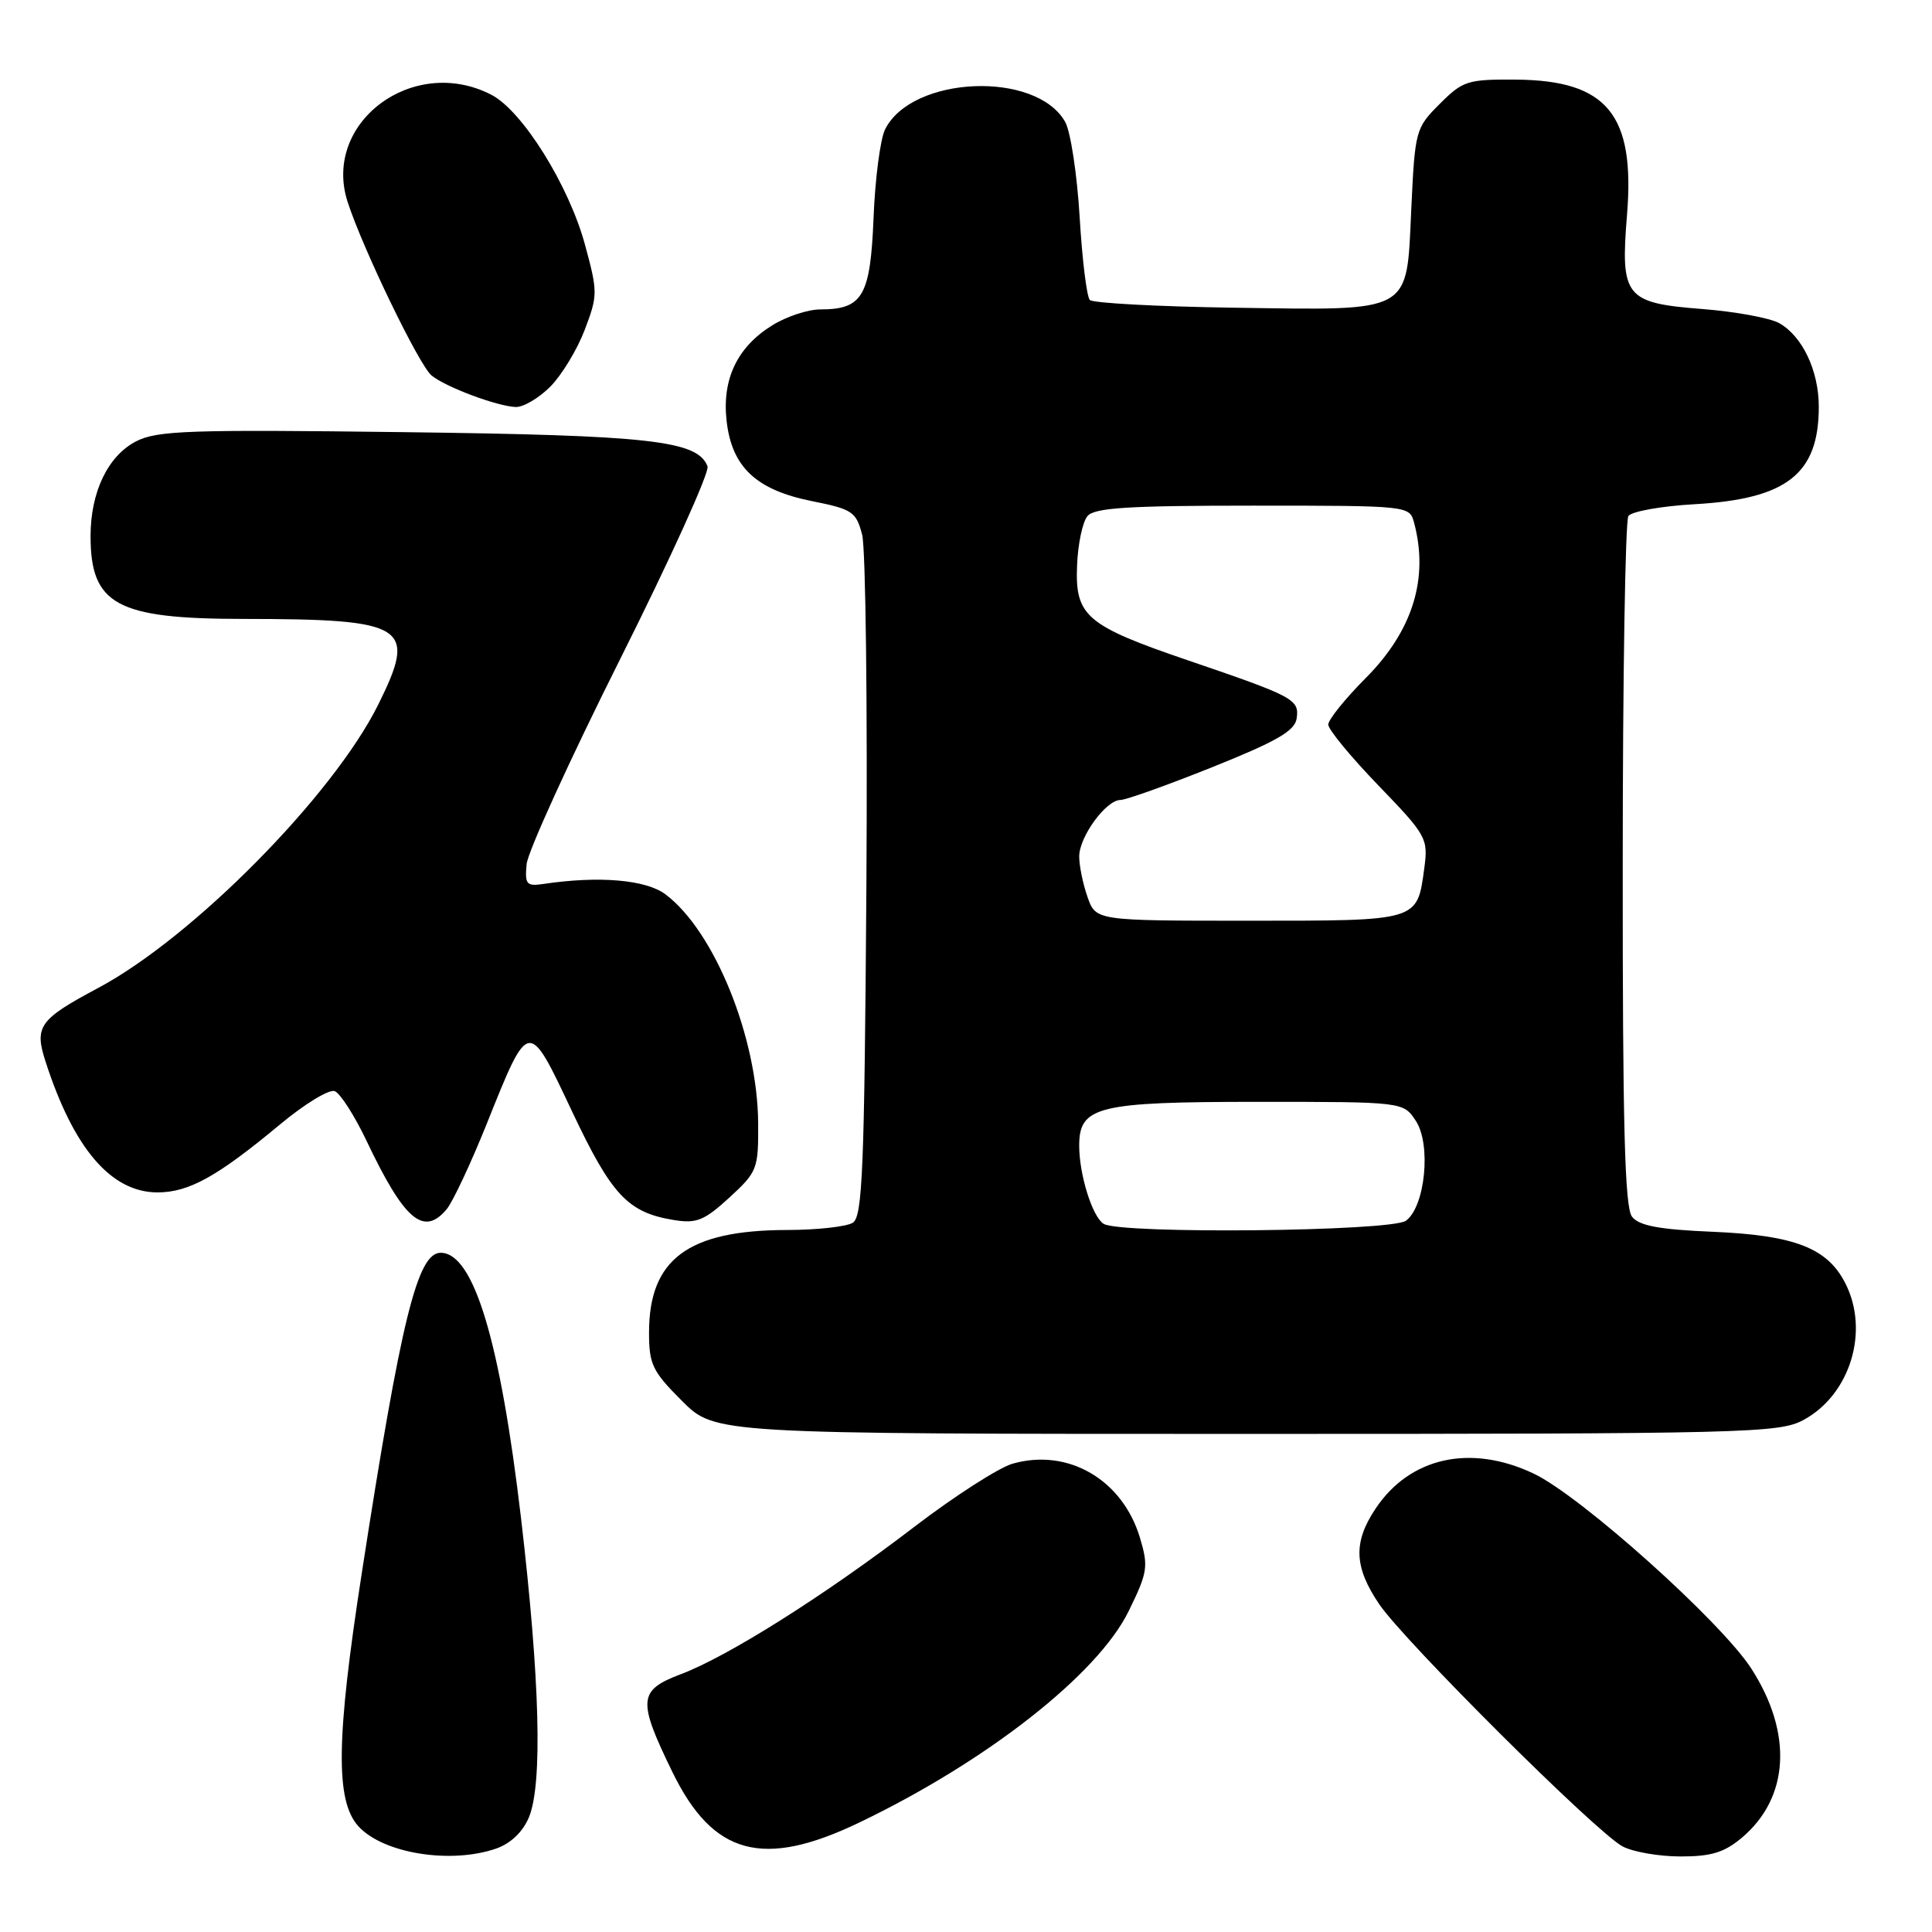 <?xml version="1.0" encoding="UTF-8" standalone="no"?>
<!DOCTYPE svg PUBLIC "-//W3C//DTD SVG 1.1//EN" "http://www.w3.org/Graphics/SVG/1.1/DTD/svg11.dtd" >
<svg xmlns="http://www.w3.org/2000/svg" xmlns:xlink="http://www.w3.org/1999/xlink" version="1.1" viewBox="0 0 256 256">
 <g >
 <path fill="currentColor"
d=" M 65.76 244.94 C 67.68 244.26 69.28 242.74 70.09 240.79 C 71.91 236.39 71.54 222.51 69.04 201.17 C 66.27 177.62 62.76 166.00 58.39 166.00 C 55.31 166.00 53.15 174.76 47.93 208.50 C 44.54 230.37 44.43 238.61 47.48 241.98 C 50.75 245.59 59.72 247.04 65.76 244.94 Z  M 230.79 243.52 C 237.09 238.22 237.58 229.69 232.08 221.13 C 228.09 214.91 209.48 198.23 203.22 195.26 C 194.87 191.30 186.82 193.08 182.27 199.90 C 179.29 204.36 179.41 207.62 182.75 212.56 C 186.10 217.50 211.51 242.80 215.00 244.66 C 216.38 245.39 219.83 245.99 222.67 245.99 C 226.73 246.00 228.48 245.46 230.79 243.52 Z  M 113.83 241.51 C 130.73 233.41 145.45 221.87 149.55 213.49 C 152.08 208.33 152.19 207.58 151.05 203.76 C 148.73 196.04 141.51 191.85 134.16 193.95 C 132.34 194.48 126.49 198.23 121.17 202.30 C 109.29 211.39 96.48 219.48 90.21 221.84 C 84.56 223.98 84.45 225.27 89.11 234.83 C 94.48 245.83 101.10 247.62 113.83 241.51 Z  M 238.94 188.17 C 245.18 184.82 247.77 176.32 244.48 169.97 C 242.10 165.35 237.75 163.68 227.00 163.22 C 219.83 162.92 217.19 162.42 216.25 161.22 C 215.29 159.99 215.00 149.11 215.02 114.56 C 215.02 89.78 215.36 69.00 215.77 68.38 C 216.17 67.77 220.12 67.06 224.55 66.81 C 236.77 66.12 241.00 62.80 241.00 53.90 C 241.00 49.12 238.82 44.53 235.74 42.81 C 234.51 42.13 229.95 41.29 225.61 40.95 C 215.33 40.15 214.70 39.37 215.59 28.45 C 216.67 15.17 212.95 10.65 200.90 10.55 C 194.45 10.50 193.84 10.70 190.77 13.77 C 187.57 16.97 187.49 17.26 187.00 27.74 C 186.35 41.67 187.35 41.12 163.33 40.77 C 153.34 40.62 144.82 40.16 144.41 39.75 C 144.00 39.33 143.39 34.38 143.06 28.75 C 142.72 23.11 141.86 17.45 141.15 16.17 C 137.32 9.33 120.81 10.02 117.27 17.16 C 116.64 18.45 115.95 23.72 115.75 28.88 C 115.33 39.25 114.31 41.00 108.68 41.00 C 107.06 41.00 104.21 41.94 102.34 43.10 C 97.69 45.97 95.65 50.24 96.28 55.78 C 96.97 61.89 100.19 64.92 107.58 66.40 C 112.95 67.47 113.45 67.81 114.24 70.86 C 114.71 72.67 114.96 93.71 114.80 117.62 C 114.54 154.94 114.29 161.21 113.00 162.02 C 112.17 162.54 108.25 162.98 104.27 162.98 C 91.16 163.01 86.00 166.85 86.00 176.58 C 86.00 180.78 86.45 181.72 90.37 185.63 C 94.74 190.00 94.74 190.00 165.13 190.00 C 231.40 190.00 235.73 189.89 238.94 188.17 Z  M 59.17 160.25 C 59.98 159.29 62.36 154.22 64.46 149.00 C 70.11 134.90 69.97 134.92 75.80 147.27 C 81.04 158.37 83.19 160.67 89.29 161.66 C 92.29 162.15 93.32 161.73 96.64 158.69 C 100.35 155.28 100.50 154.91 100.46 148.82 C 100.38 137.47 94.66 123.36 88.17 118.50 C 85.58 116.56 79.36 116.03 72.00 117.13 C 69.76 117.46 69.53 117.19 69.78 114.50 C 69.94 112.85 75.51 100.63 82.17 87.34 C 88.83 74.05 94.04 62.56 93.75 61.79 C 92.44 58.37 86.14 57.67 53.34 57.26 C 24.98 56.90 20.81 57.05 18.01 58.49 C 14.30 60.42 12.00 65.20 12.00 71.03 C 12.00 80.12 15.45 82.00 32.20 82.01 C 53.93 82.03 55.31 82.90 50.13 93.34 C 44.16 105.39 25.54 124.24 12.99 130.92 C 5.17 135.09 4.52 136.01 6.05 140.71 C 9.77 152.22 14.74 158.00 20.88 158.00 C 25.04 157.99 28.79 155.91 37.11 148.99 C 40.36 146.28 43.62 144.30 44.35 144.58 C 45.08 144.86 46.99 147.84 48.59 151.21 C 53.57 161.68 56.12 163.86 59.17 160.25 Z  M 72.90 51.25 C 74.41 49.74 76.47 46.35 77.47 43.73 C 79.21 39.15 79.22 38.70 77.52 32.45 C 75.39 24.57 69.22 14.68 65.11 12.56 C 54.77 7.21 42.66 16.24 46.06 26.75 C 48.06 32.94 55.54 48.41 57.18 49.75 C 59.06 51.29 65.85 53.83 68.33 53.93 C 69.33 53.97 71.39 52.76 72.90 51.25 Z  M 146.23 162.16 C 144.74 161.22 143.00 155.65 143.00 151.81 C 143.00 146.59 145.41 146.00 166.70 146.00 C 185.95 146.00 185.95 146.00 187.61 148.53 C 189.66 151.66 188.85 159.86 186.30 161.75 C 184.38 163.18 148.41 163.55 146.23 162.16 Z  M 144.10 118.85 C 143.49 117.12 143.00 114.70 143.00 113.49 C 143.00 110.88 146.56 106.00 148.47 106.00 C 149.19 106.00 154.67 104.04 160.64 101.65 C 169.13 98.25 171.57 96.85 171.81 95.22 C 172.19 92.68 171.51 92.31 157.50 87.53 C 143.87 82.88 142.43 81.64 142.72 74.87 C 142.83 72.07 143.45 69.16 144.09 68.39 C 145.01 67.28 149.47 67.00 166.01 67.00 C 186.69 67.00 186.77 67.01 187.37 69.25 C 189.35 76.63 187.19 83.59 180.98 89.83 C 178.24 92.58 176.00 95.37 176.00 96.01 C 176.00 96.66 178.99 100.29 182.64 104.07 C 189.03 110.69 189.25 111.09 188.73 115.01 C 187.77 122.10 188.11 122.00 165.48 122.00 C 145.20 122.00 145.20 122.00 144.10 118.85 Z "/>
</g>
</svg>